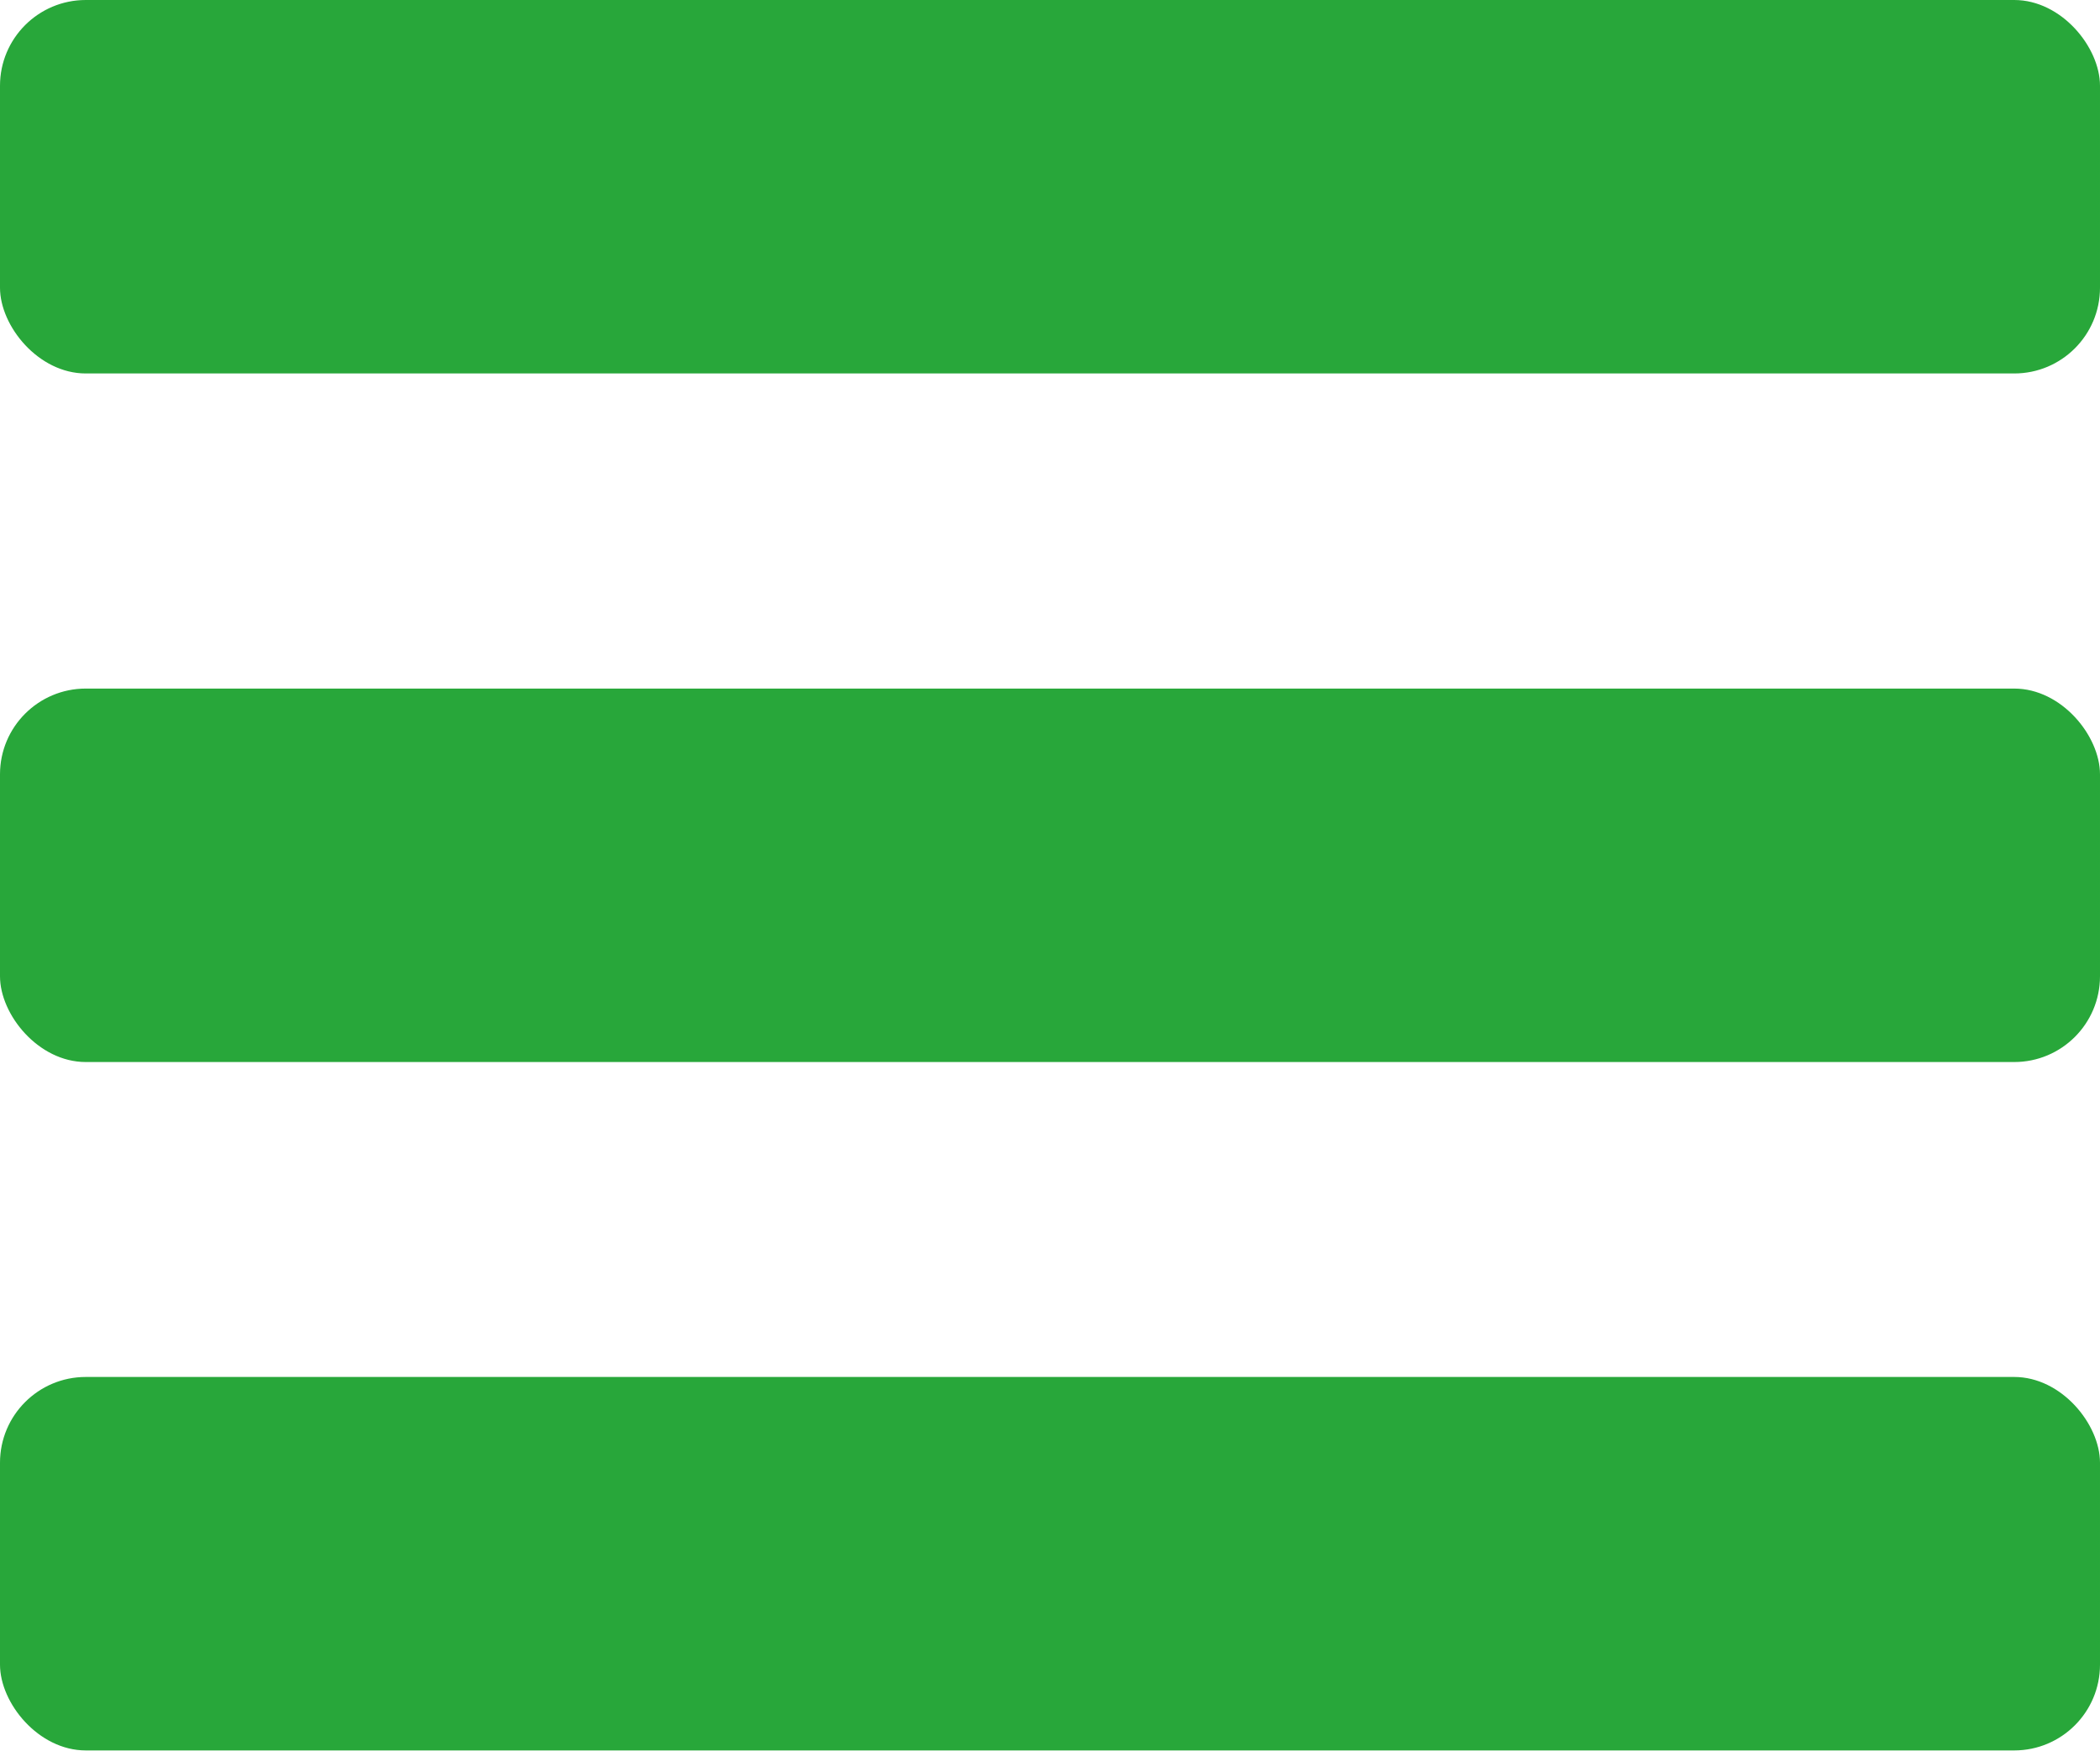 <svg xmlns="http://www.w3.org/2000/svg" viewBox="0 0 118 98.39"><title>bars_1</title><rect width="118" height="20.99" rx="4.82" style="fill:#28a73a"/><rect y="38.7" width="118" height="20.99" rx="4.82" style="fill:#28a73a"/><rect y="77.39" width="118" height="20.99" rx="4.82" style="fill:#28a73a"/></svg>